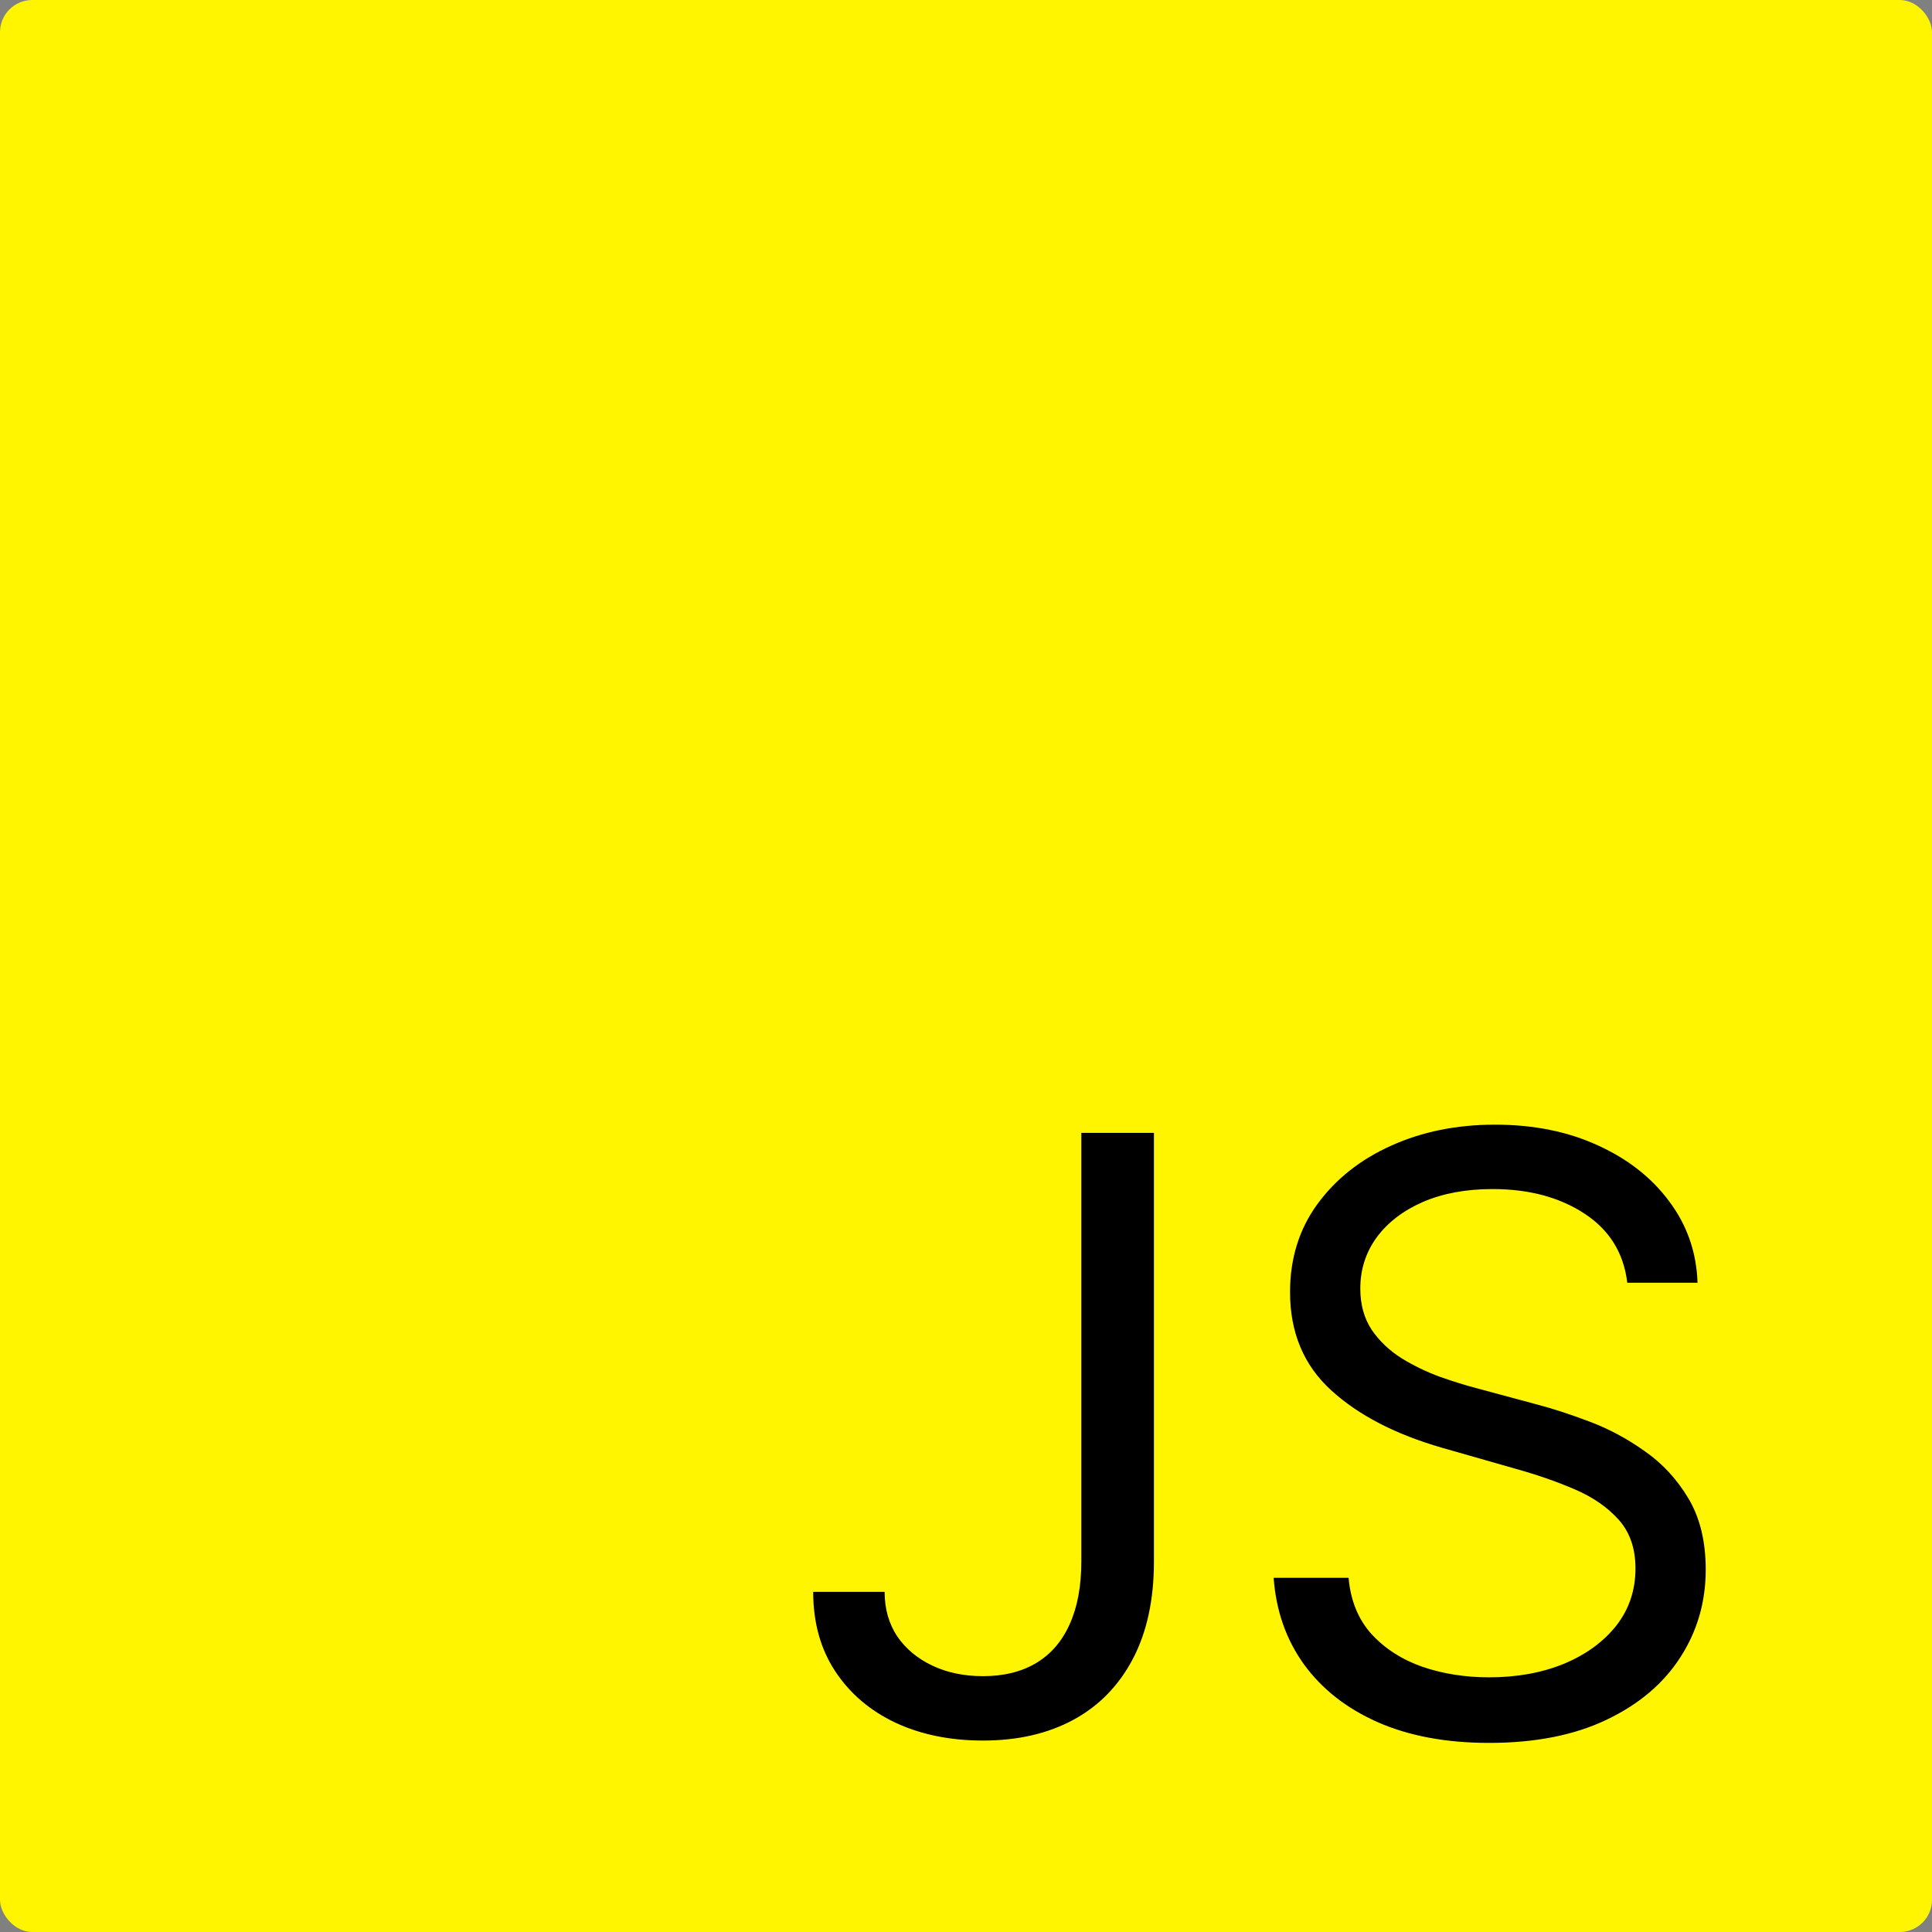 <svg width="300" height="300" viewBox="0 0 300 300" fill="none" xmlns="http://www.w3.org/2000/svg">
<rect x="0" y="0" width="300" height="300" fill="#808080" stroke="none"/>
<rect width="300" height="300" rx="5" fill="#FFF500"/>
<path d="M167.909 175.909H179.182V242.455C179.182 248.394 178.091 253.439 175.909 257.591C173.727 261.742 170.652 264.894 166.682 267.045C162.712 269.197 158.03 270.273 152.636 270.273C147.545 270.273 143.015 269.348 139.045 267.5C135.076 265.621 131.955 262.955 129.682 259.5C127.409 256.045 126.273 251.939 126.273 247.182H137.364C137.364 249.818 138.015 252.121 139.318 254.091C140.652 256.03 142.47 257.545 144.773 258.636C147.076 259.727 149.697 260.273 152.636 260.273C155.879 260.273 158.636 259.591 160.909 258.227C163.182 256.864 164.909 254.864 166.091 252.227C167.303 249.561 167.909 246.303 167.909 242.455V175.909ZM252.682 199.182C252.136 194.576 249.924 191 246.045 188.455C242.167 185.909 237.409 184.636 231.773 184.636C227.652 184.636 224.045 185.303 220.955 186.636C217.894 187.97 215.5 189.803 213.773 192.136C212.076 194.47 211.227 197.121 211.227 200.091C211.227 202.576 211.818 204.712 213 206.5C214.212 208.258 215.758 209.727 217.636 210.909C219.515 212.061 221.485 213.015 223.545 213.773C225.606 214.5 227.5 215.091 229.227 215.545L238.682 218.091C241.106 218.727 243.803 219.606 246.773 220.727C249.773 221.848 252.636 223.379 255.364 225.318C258.121 227.227 260.394 229.682 262.182 232.682C263.97 235.682 264.864 239.364 264.864 243.727C264.864 248.758 263.545 253.303 260.909 257.364C258.303 261.424 254.485 264.652 249.455 267.045C244.455 269.439 238.379 270.636 231.227 270.636C224.561 270.636 218.788 269.561 213.909 267.409C209.061 265.258 205.242 262.258 202.455 258.409C199.697 254.561 198.136 250.091 197.773 245H209.409C209.712 248.515 210.894 251.424 212.955 253.727C215.045 256 217.682 257.697 220.864 258.818C224.076 259.909 227.53 260.455 231.227 260.455C235.53 260.455 239.394 259.758 242.818 258.364C246.242 256.939 248.955 254.97 250.955 252.455C252.955 249.909 253.955 246.939 253.955 243.545C253.955 240.455 253.091 237.939 251.364 236C249.636 234.061 247.364 232.485 244.545 231.273C241.727 230.061 238.682 229 235.409 228.091L223.955 224.818C216.682 222.727 210.924 219.742 206.682 215.864C202.439 211.985 200.318 206.909 200.318 200.636C200.318 195.424 201.727 190.879 204.545 187C207.394 183.091 211.212 180.061 216 177.909C220.818 175.727 226.197 174.636 232.136 174.636C238.136 174.636 243.47 175.712 248.136 177.864C252.803 179.985 256.5 182.894 259.227 186.591C261.985 190.288 263.439 194.485 263.591 199.182H252.682Z" fill="black"/>
</svg>
